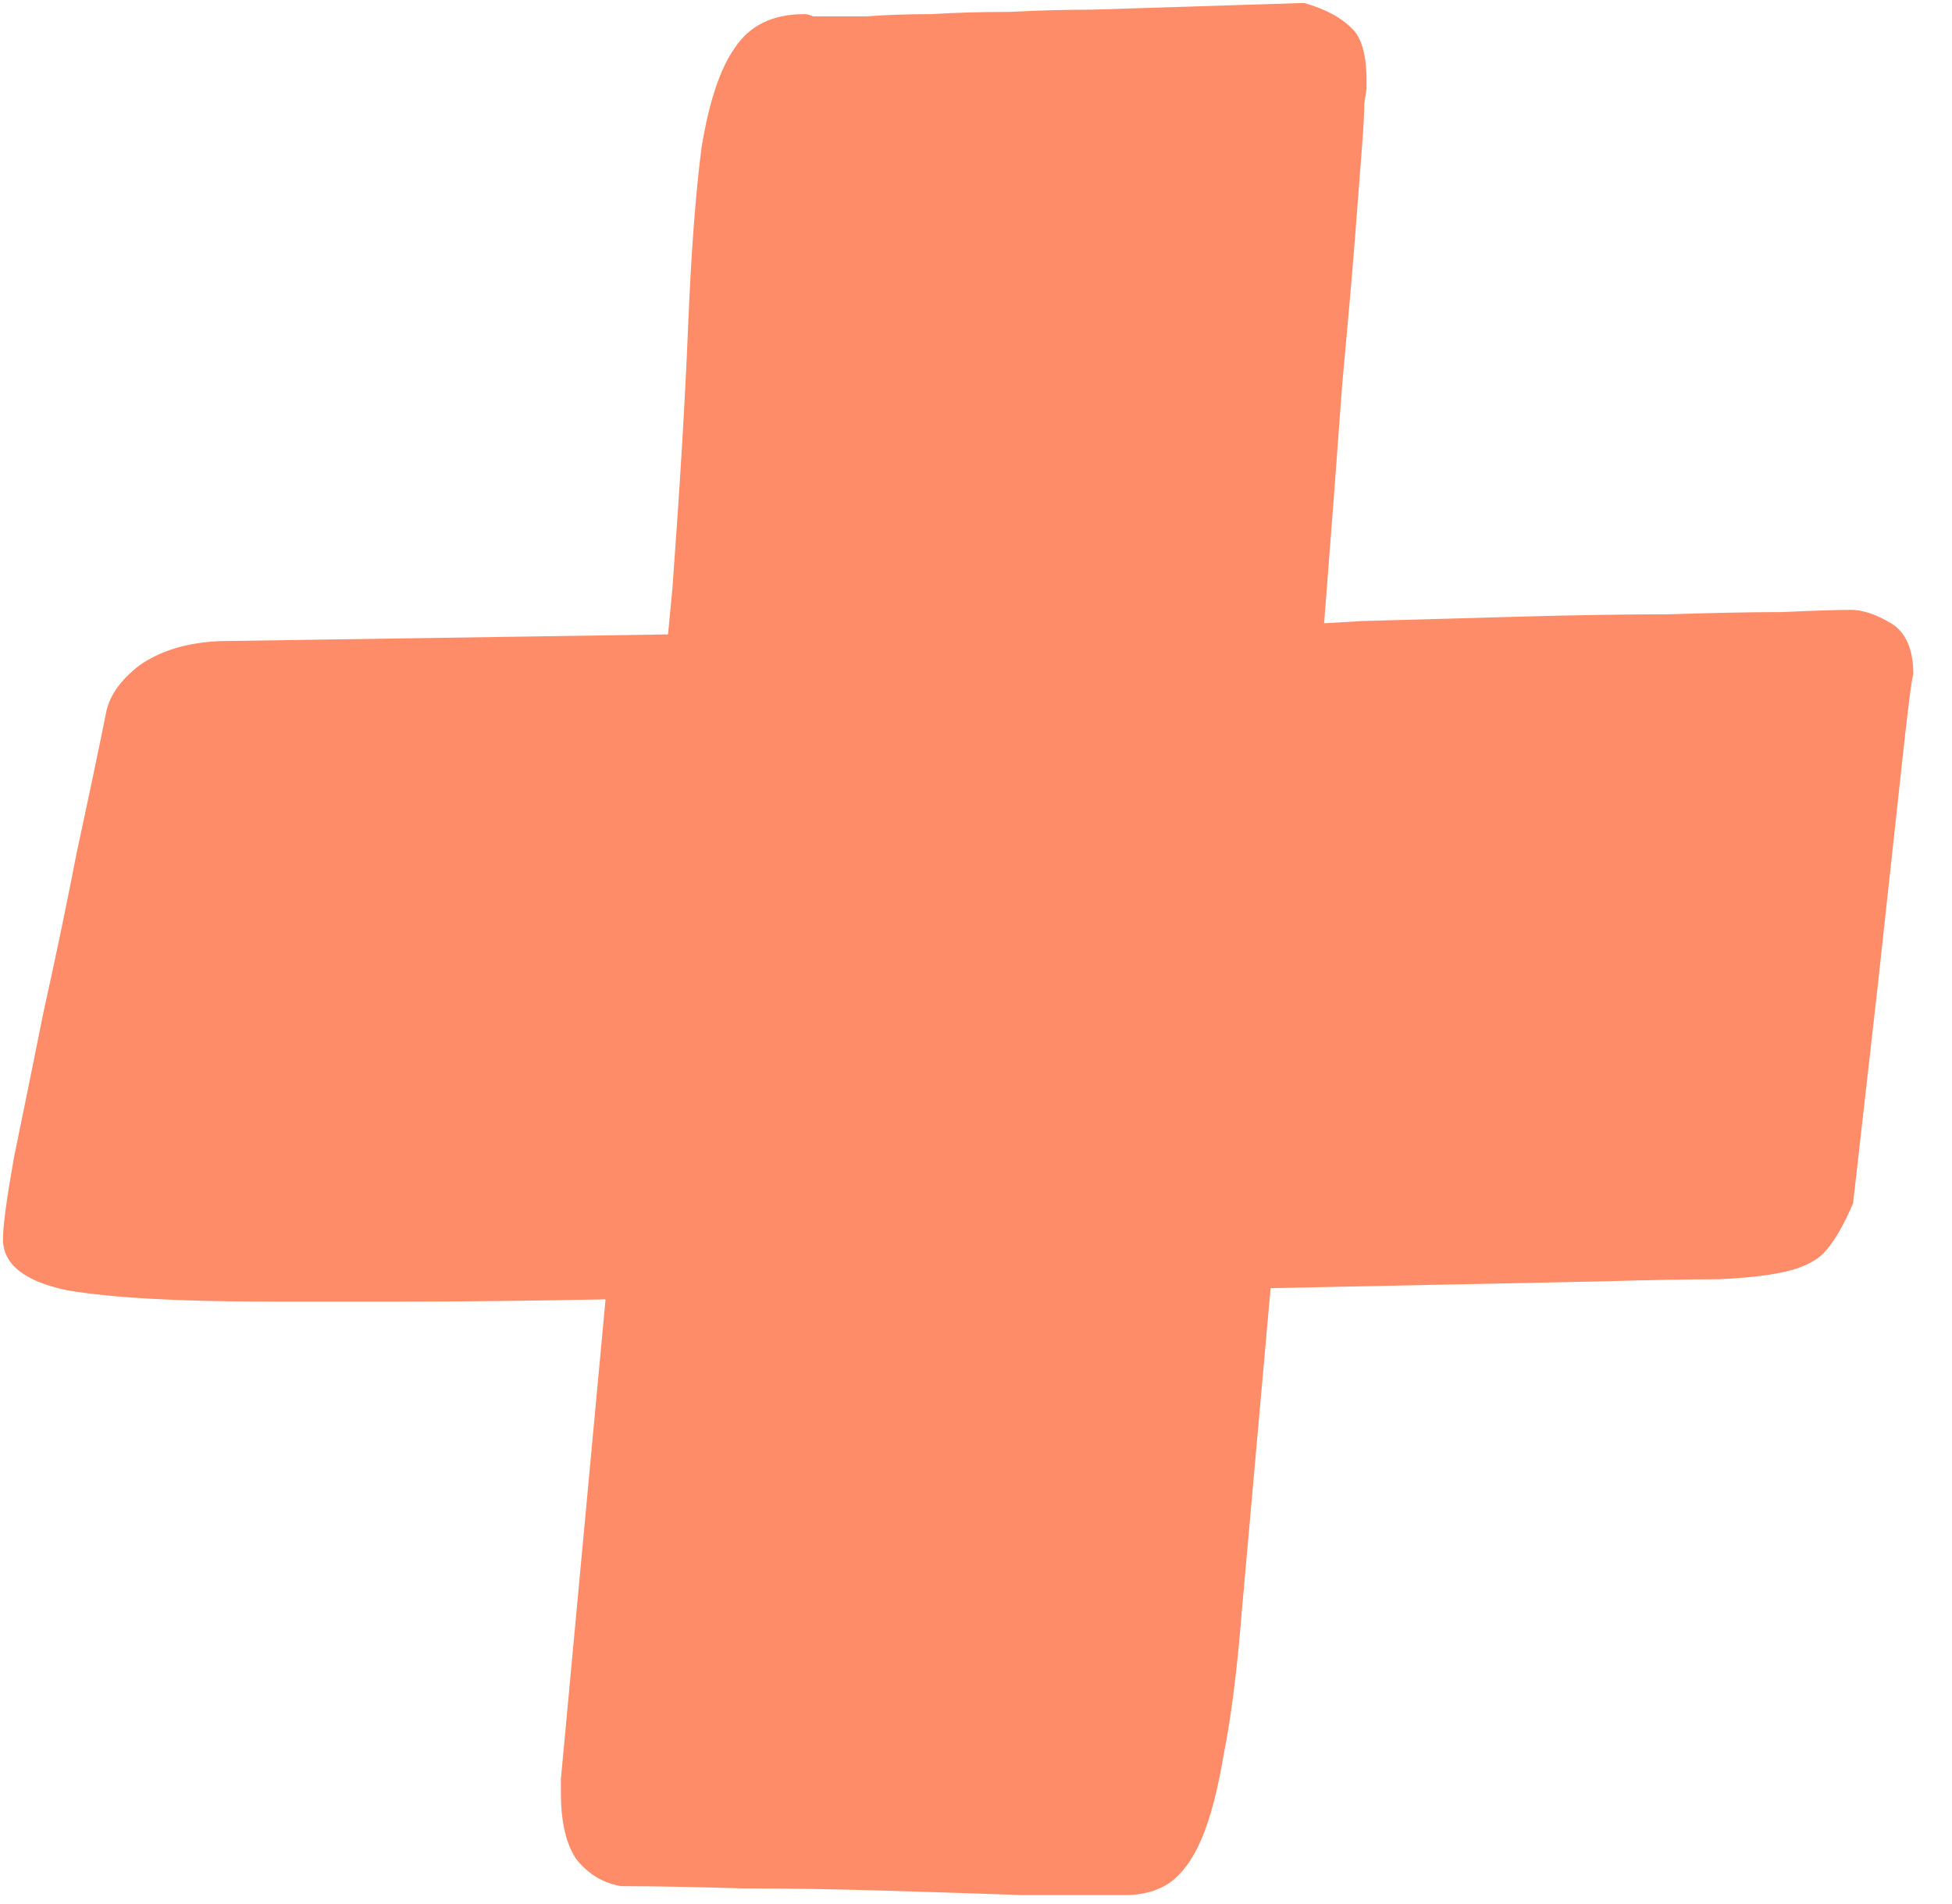 <svg width="41" height="40" viewBox="0 0 41 40" fill="none" xmlns="http://www.w3.org/2000/svg">
<path d="M12.719 27.297C11.125 27.328 9.719 27.344 8.5 27.344C7.312 27.344 6.359 27.344 5.641 27.344C3.766 27.344 2.359 27.266 1.422 27.109C0.516 26.922 0.062 26.562 0.062 26.031C0.062 25.75 0.141 25.172 0.297 24.297C0.484 23.391 0.688 22.391 0.906 21.297C1.156 20.172 1.391 19.047 1.609 17.922C1.859 16.766 2.062 15.797 2.219 15.016C2.281 14.641 2.516 14.297 2.922 13.984C3.359 13.672 3.922 13.5 4.609 13.469L14.031 13.328L14.125 12.344C14.281 10.219 14.391 8.391 14.453 6.859C14.516 5.328 14.609 4.078 14.734 3.109C14.891 2.141 15.125 1.438 15.438 1C15.75 0.531 16.234 0.297 16.891 0.297C16.953 0.297 17.016 0.312 17.078 0.344C17.172 0.344 17.266 0.344 17.359 0.344C17.547 0.344 17.828 0.344 18.203 0.344C18.609 0.312 19.062 0.297 19.562 0.297C20.062 0.266 20.609 0.25 21.203 0.25C21.797 0.219 22.375 0.203 22.938 0.203L27.391 0.062C27.828 0.188 28.156 0.359 28.375 0.578C28.594 0.766 28.703 1.141 28.703 1.703C28.703 1.766 28.703 1.812 28.703 1.844C28.703 1.875 28.688 1.984 28.656 2.172C28.656 2.359 28.641 2.656 28.609 3.062C28.578 3.469 28.531 4.078 28.469 4.891C28.406 5.703 28.312 6.781 28.188 8.125C28.094 9.438 27.969 11.094 27.812 13.094L28.609 13.047C29.766 13.016 30.891 12.984 31.984 12.953C33.109 12.922 34.125 12.906 35.031 12.906C35.969 12.875 36.766 12.859 37.422 12.859C38.109 12.828 38.594 12.812 38.875 12.812C39.125 12.812 39.406 12.906 39.719 13.094C40.031 13.281 40.188 13.641 40.188 14.172C40.156 14.234 40.078 14.844 39.953 16C39.828 17.156 39.656 18.734 39.438 20.734L38.922 25.281C38.734 25.719 38.547 26.047 38.359 26.266C38.203 26.453 37.953 26.594 37.609 26.688C37.266 26.781 36.766 26.844 36.109 26.875C35.484 26.875 34.625 26.891 33.531 26.922L26.688 27.062L26.078 33.906C25.984 35.094 25.859 36.078 25.703 36.859C25.578 37.609 25.422 38.203 25.234 38.641C25.047 39.078 24.812 39.391 24.531 39.578C24.281 39.734 23.984 39.812 23.641 39.812C23.109 39.812 22.391 39.812 21.484 39.812C20.578 39.781 19.609 39.75 18.578 39.719C17.578 39.688 16.578 39.672 15.578 39.672C14.578 39.641 13.734 39.625 13.047 39.625C12.672 39.562 12.359 39.375 12.109 39.062C11.891 38.75 11.781 38.281 11.781 37.656V37.375L12.719 27.297Z" fill="#FE8C68"/>
</svg>
